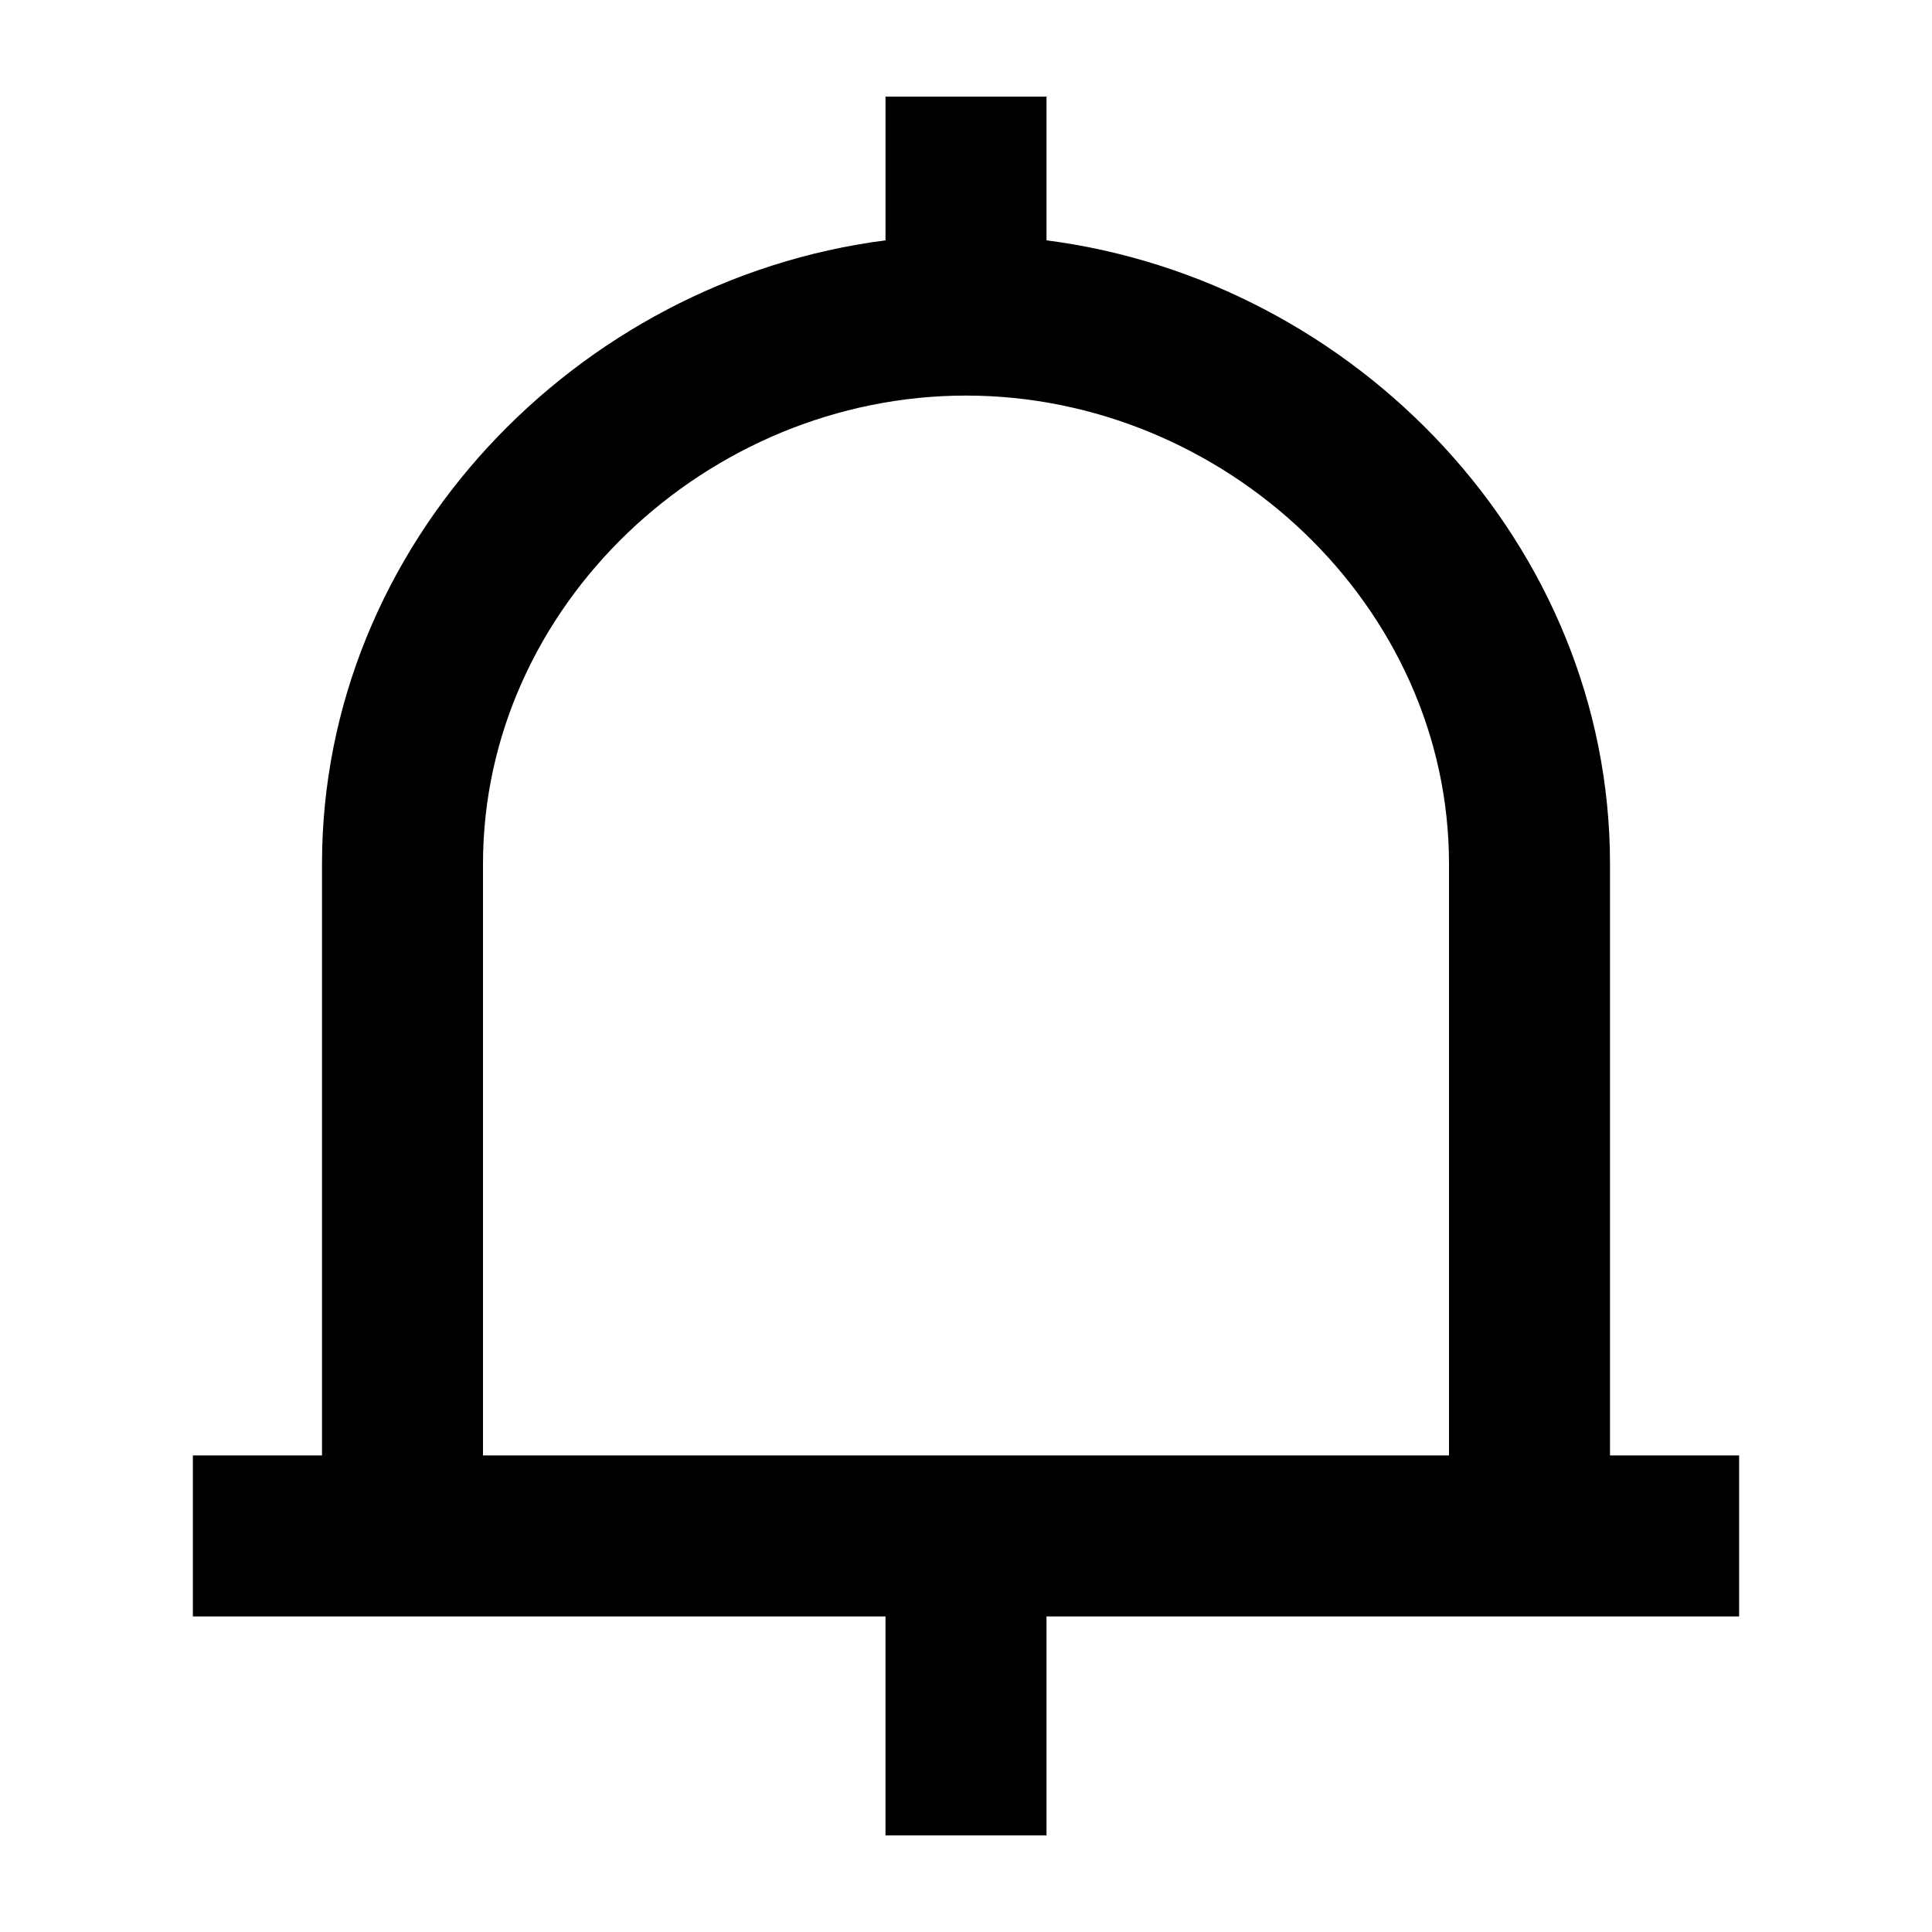 <svg xmlns="http://www.w3.org/2000/svg" viewBox="0 0 60 60"><path d="M15 45.2V26.827c0-8.018 6.98-14.542 15-14.542s15 6.524 15 14.542V45.2zm35 0V26.827C50 16.9 42.1 8.7 32.5 7.464V3h-5v4.464C17.9 8.7 10 16.9 10 26.827V45.2H5.99v5H27.5V57h5v-6.8h21.51v-5z"/></svg>